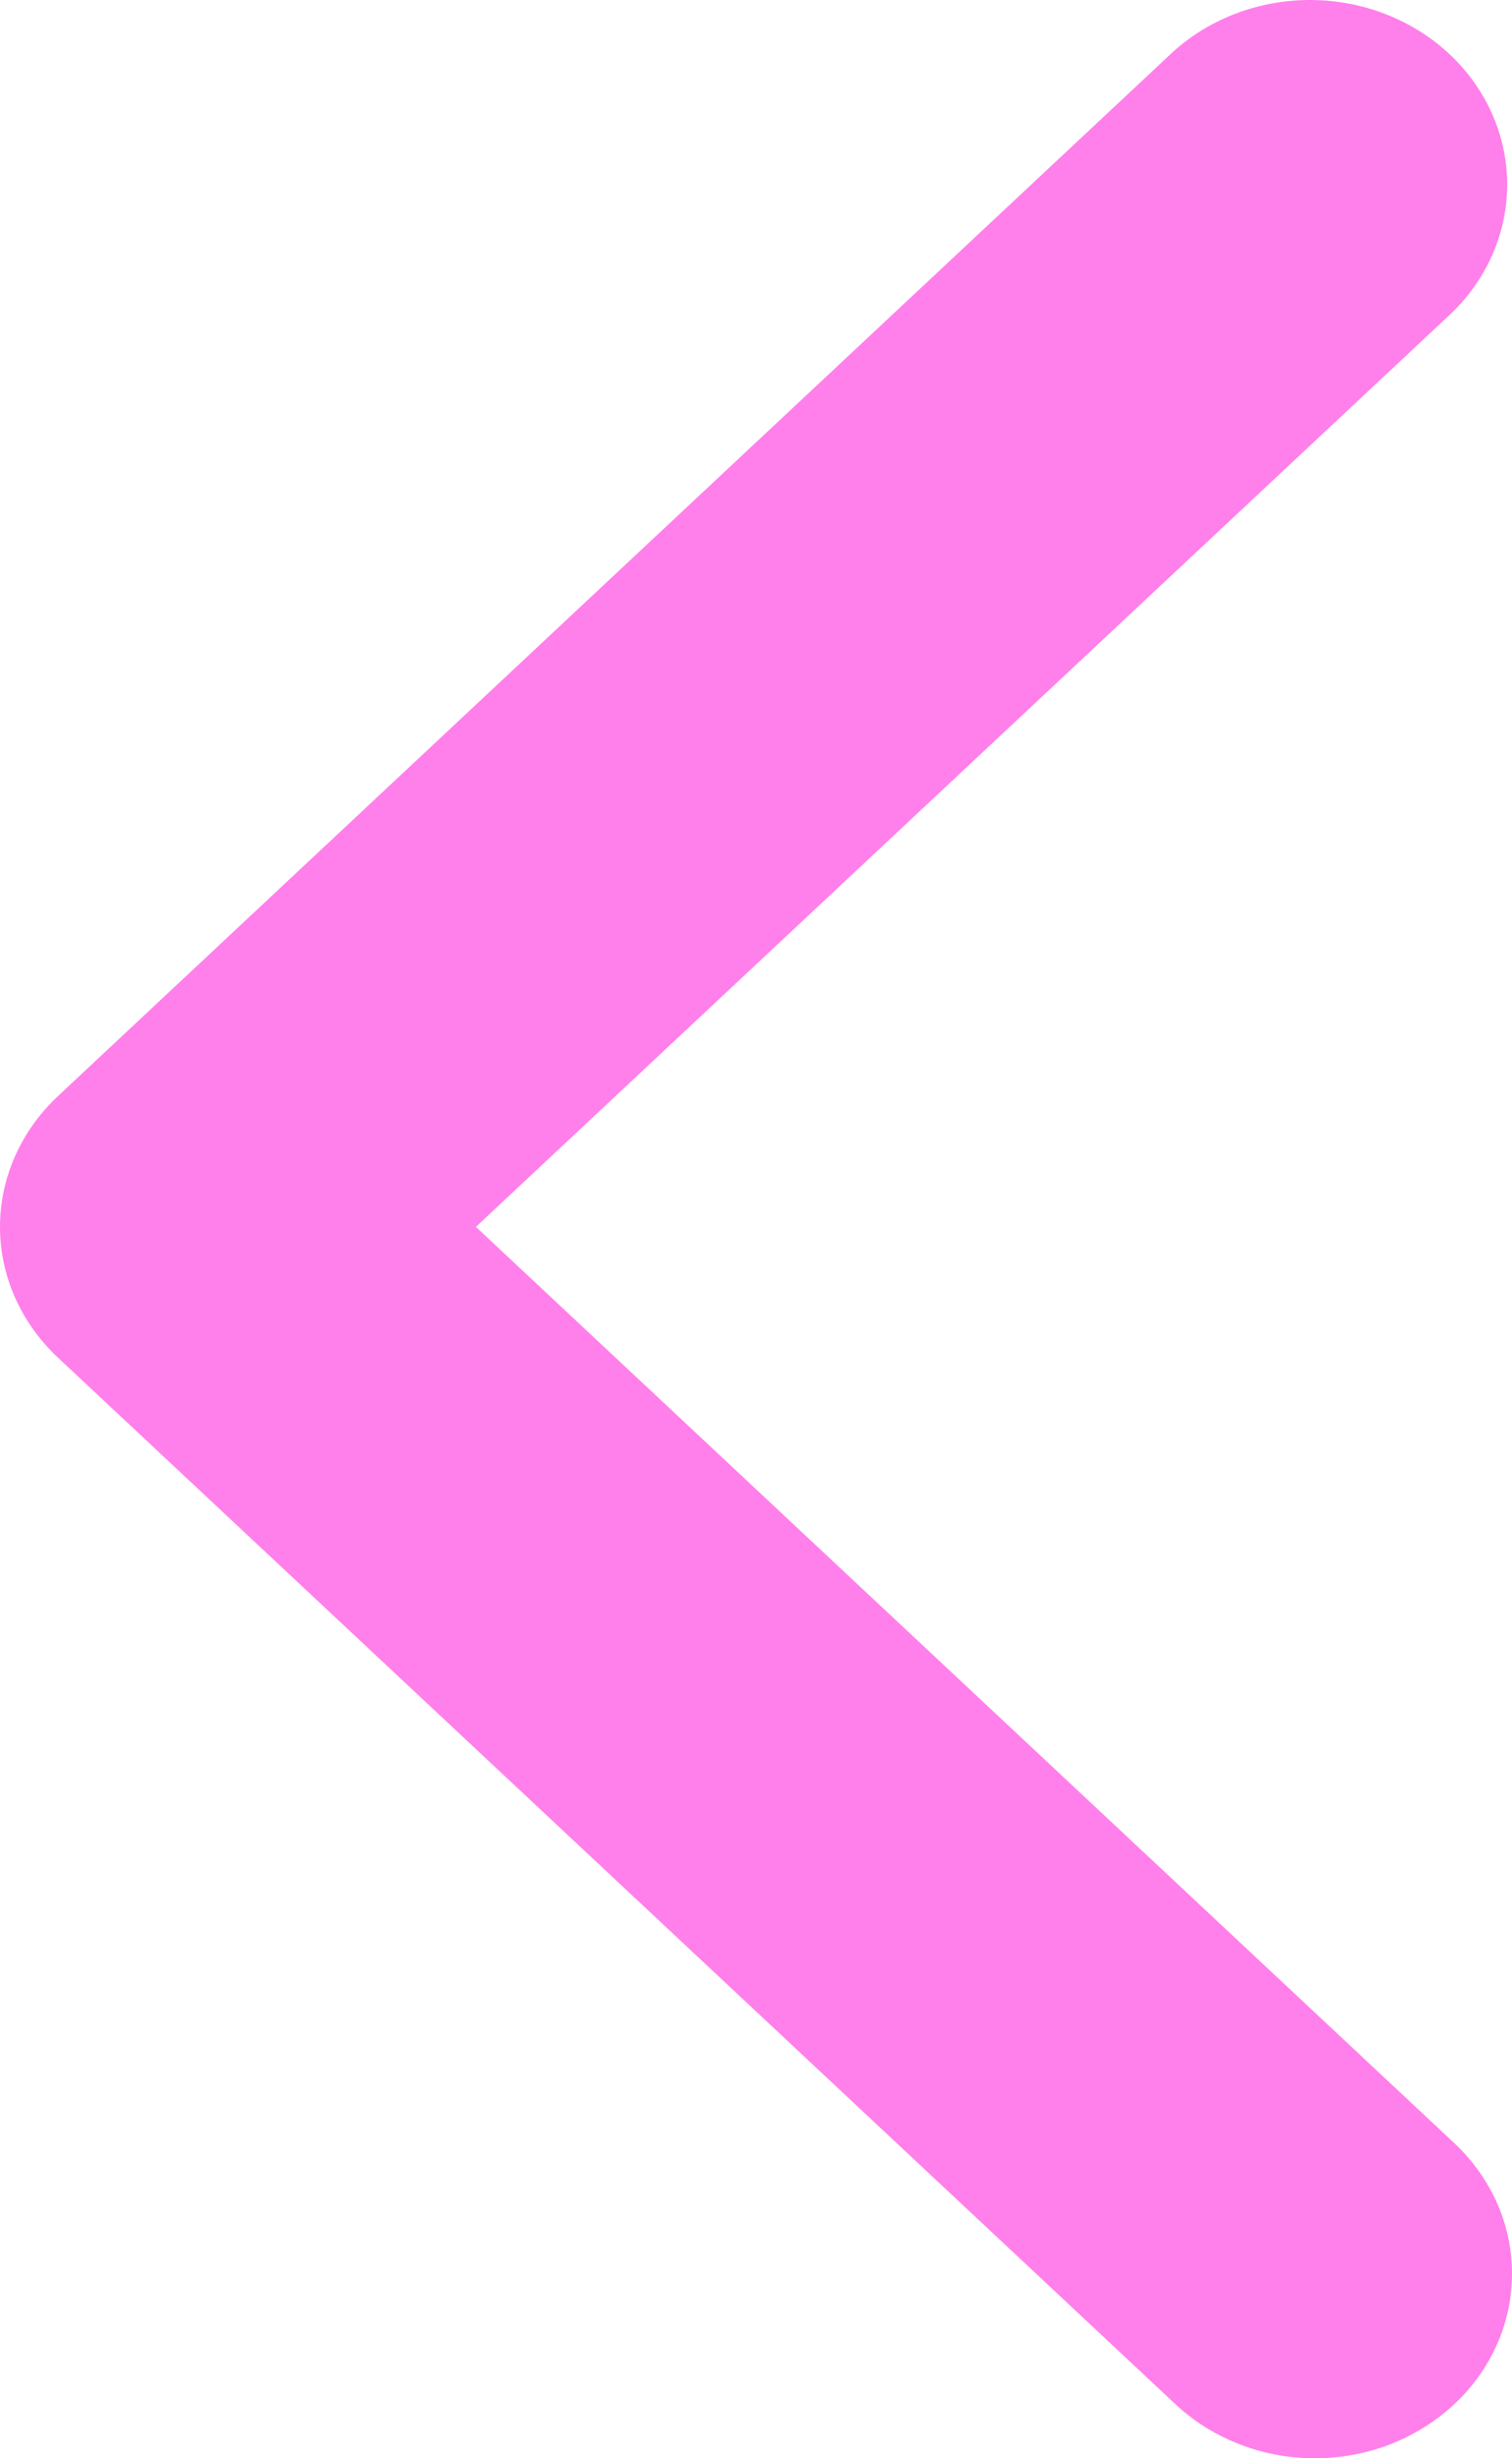 <svg width="16" height="26" viewBox="0 0 16 26" fill="none" xmlns="http://www.w3.org/2000/svg">
<path fill-rule="evenodd" clip-rule="evenodd" d="M0.611 11.595C0.22 11.962 0 12.458 0 12.976C0 13.494 0.22 13.99 0.611 14.357L12.413 25.404C12.605 25.59 12.836 25.739 13.09 25.841C13.345 25.944 13.619 25.998 13.896 26C14.173 26.002 14.447 25.953 14.704 25.855C14.96 25.756 15.193 25.611 15.389 25.428C15.585 25.245 15.74 25.027 15.845 24.787C15.95 24.547 16.002 24.29 16 24.03C15.998 23.771 15.94 23.515 15.831 23.276C15.721 23.038 15.562 22.823 15.363 22.642L5.036 12.976L15.363 3.309C15.743 2.941 15.953 2.448 15.949 1.936C15.944 1.424 15.725 0.934 15.338 0.572C14.951 0.21 14.428 0.005 13.881 7.38222e-05C13.334 -0.004 12.806 0.192 12.413 0.548L0.611 11.595Z" fill="#FF80EB"/>
</svg>
